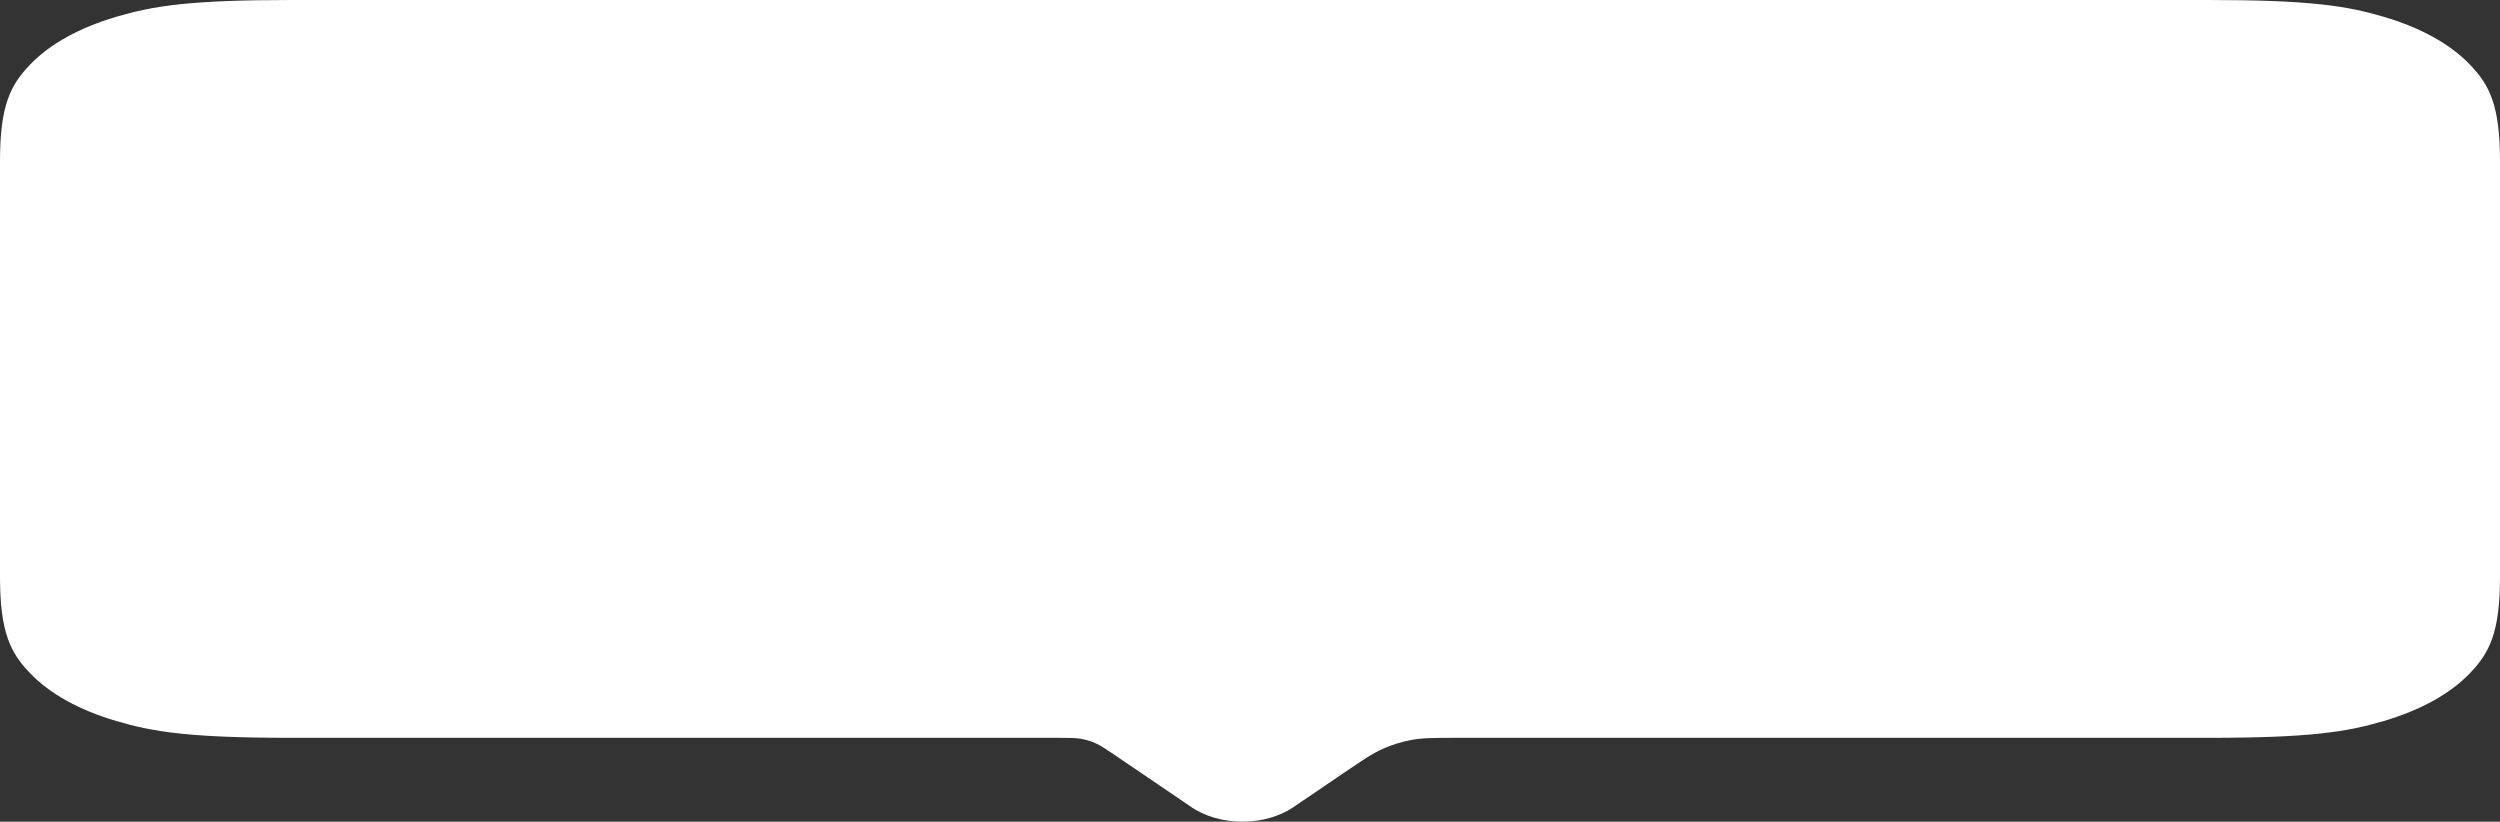 <svg width="143" height="47" viewBox="0 0 143 47" fill="none" xmlns="http://www.w3.org/2000/svg">
<rect x="0" y="0" width="143" height="47" fill="#333333" stroke="none"/>
<path fill-rule="evenodd" clip-rule="evenodd" d="M74.067 46.111C72.41 47.295 69.724 47.295 68.067 46.111L63.797 43.21C63.246 42.836 62.97 42.649 62.671 42.516C62.406 42.398 62.128 42.313 61.842 42.261C61.521 42.203 61.188 42.203 60.522 42.203H16.665C10.87 42.203 8.769 41.869 6.651 41.242C4.532 40.615 2.869 39.695 1.736 38.523C0.603 37.351 0 36.188 0 32.981V9.222C0 6.015 0.603 4.852 1.736 3.68C2.869 2.508 4.532 1.588 6.651 0.961C8.769 0.334 10.87 0 16.665 0H126.335C132.13 0 134.231 0.334 136.35 0.961C138.468 1.588 140.131 2.508 141.264 3.68C142.397 4.852 143 6.015 143 9.222V32.981C143 36.188 142.397 37.351 141.264 38.523C140.131 39.695 138.468 40.615 136.35 41.242C134.231 41.869 132.13 42.203 126.335 42.203H83.404C82.072 42.203 81.406 42.203 80.763 42.319C80.192 42.423 79.635 42.594 79.105 42.829C78.507 43.095 77.956 43.469 76.854 44.218L74.067 46.111Z" fill="white"/>
</svg>
